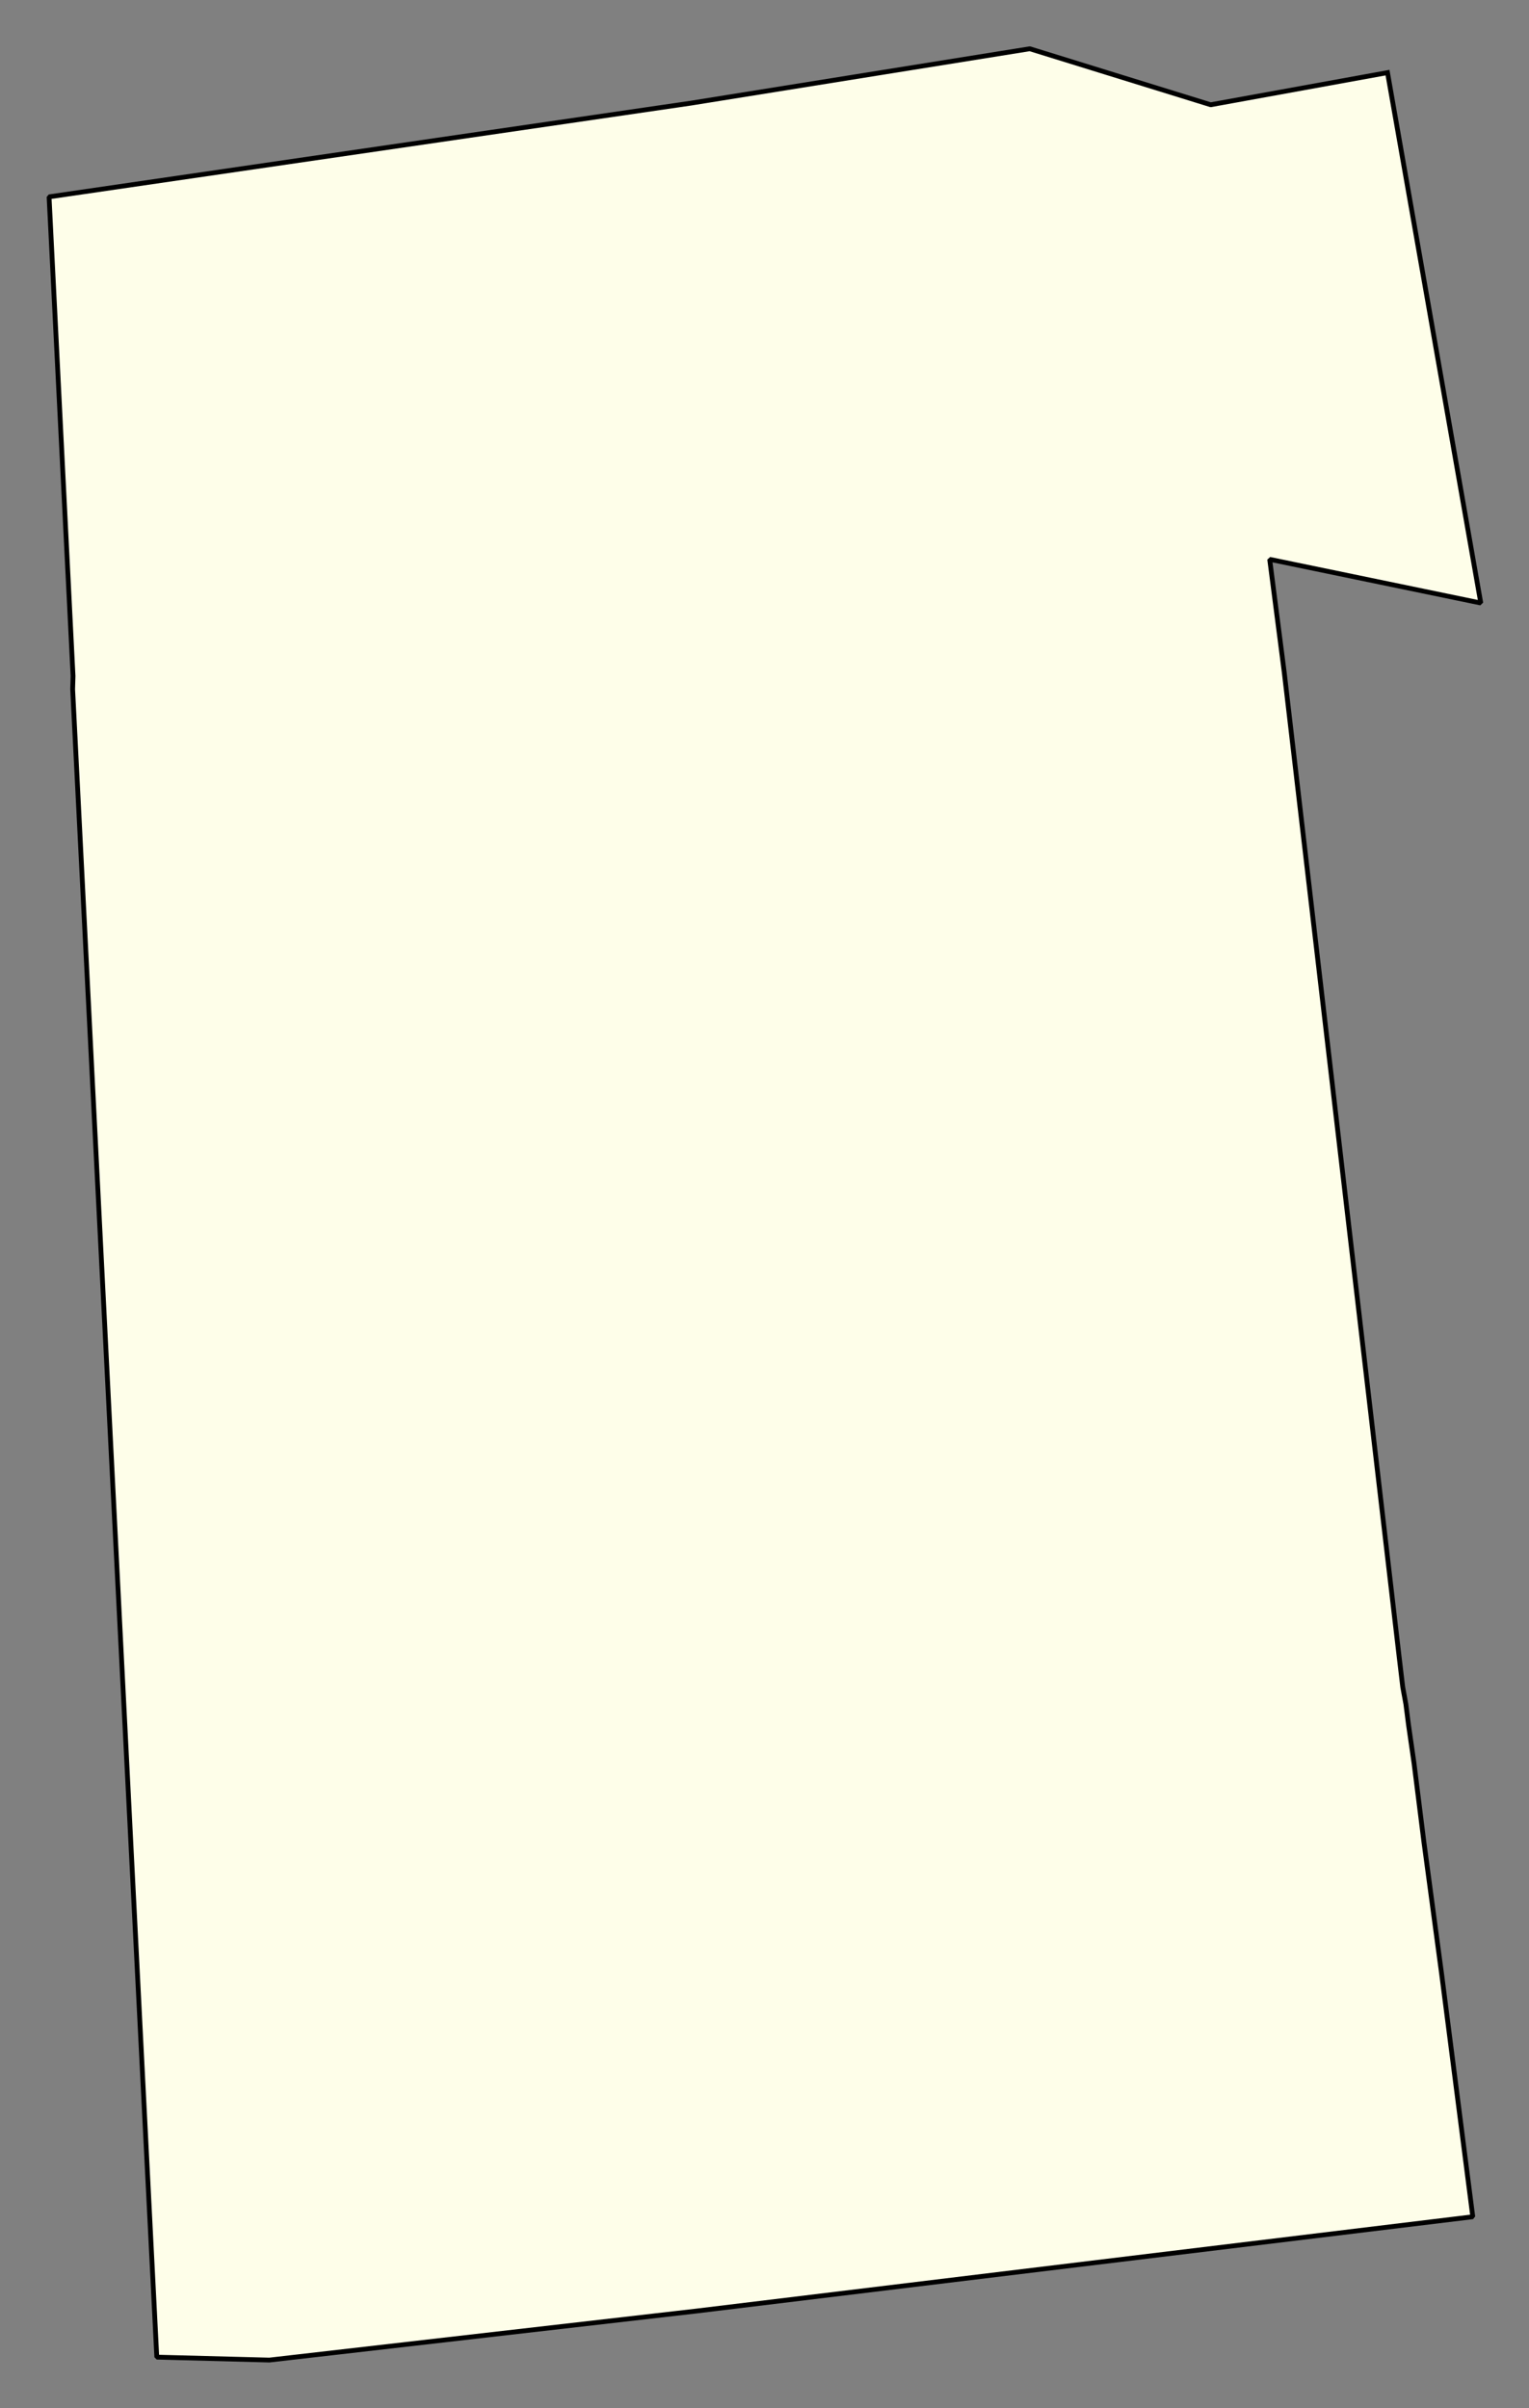<svg xmlns="http://www.w3.org/2000/svg" role="img" viewBox="1287.60 768.48 70.92 111.67"><rect x="1287.60" y="768.48" width="70.92" height="111.67" fill="#808080" stroke="none"/><title>Rehoboth</title><g id="g14955" fill="#fefee9" fill-opacity="1" fill-rule="evenodd" stroke="#000" stroke-linecap="square" stroke-linejoin="bevel" stroke-opacity="1" stroke-width=".098" transform="translate(-216.714 -21.7) scale(2.264)"><path id="path15865" fill-rule="evenodd" d="M 692.876,350.507 L 694.787,361.37 L 690.462,360.475 L 690.76,362.787 L 693.111,382.924 L 693.188,383.573 L 693.252,383.921 L 693.306,384.345 L 693.419,385.13 L 693.62,386.733 L 693.985,389.452 L 694.623,394.421 L 678.732,396.35 L 669.968,397.356 L 667.662,397.296 L 665.938,363.135 L 665.946,362.866 L 665.455,353.051 L 678.604,351.132 L 685.547,350.018 L 689.253,351.165 L 692.876,350.507"/></g></svg>